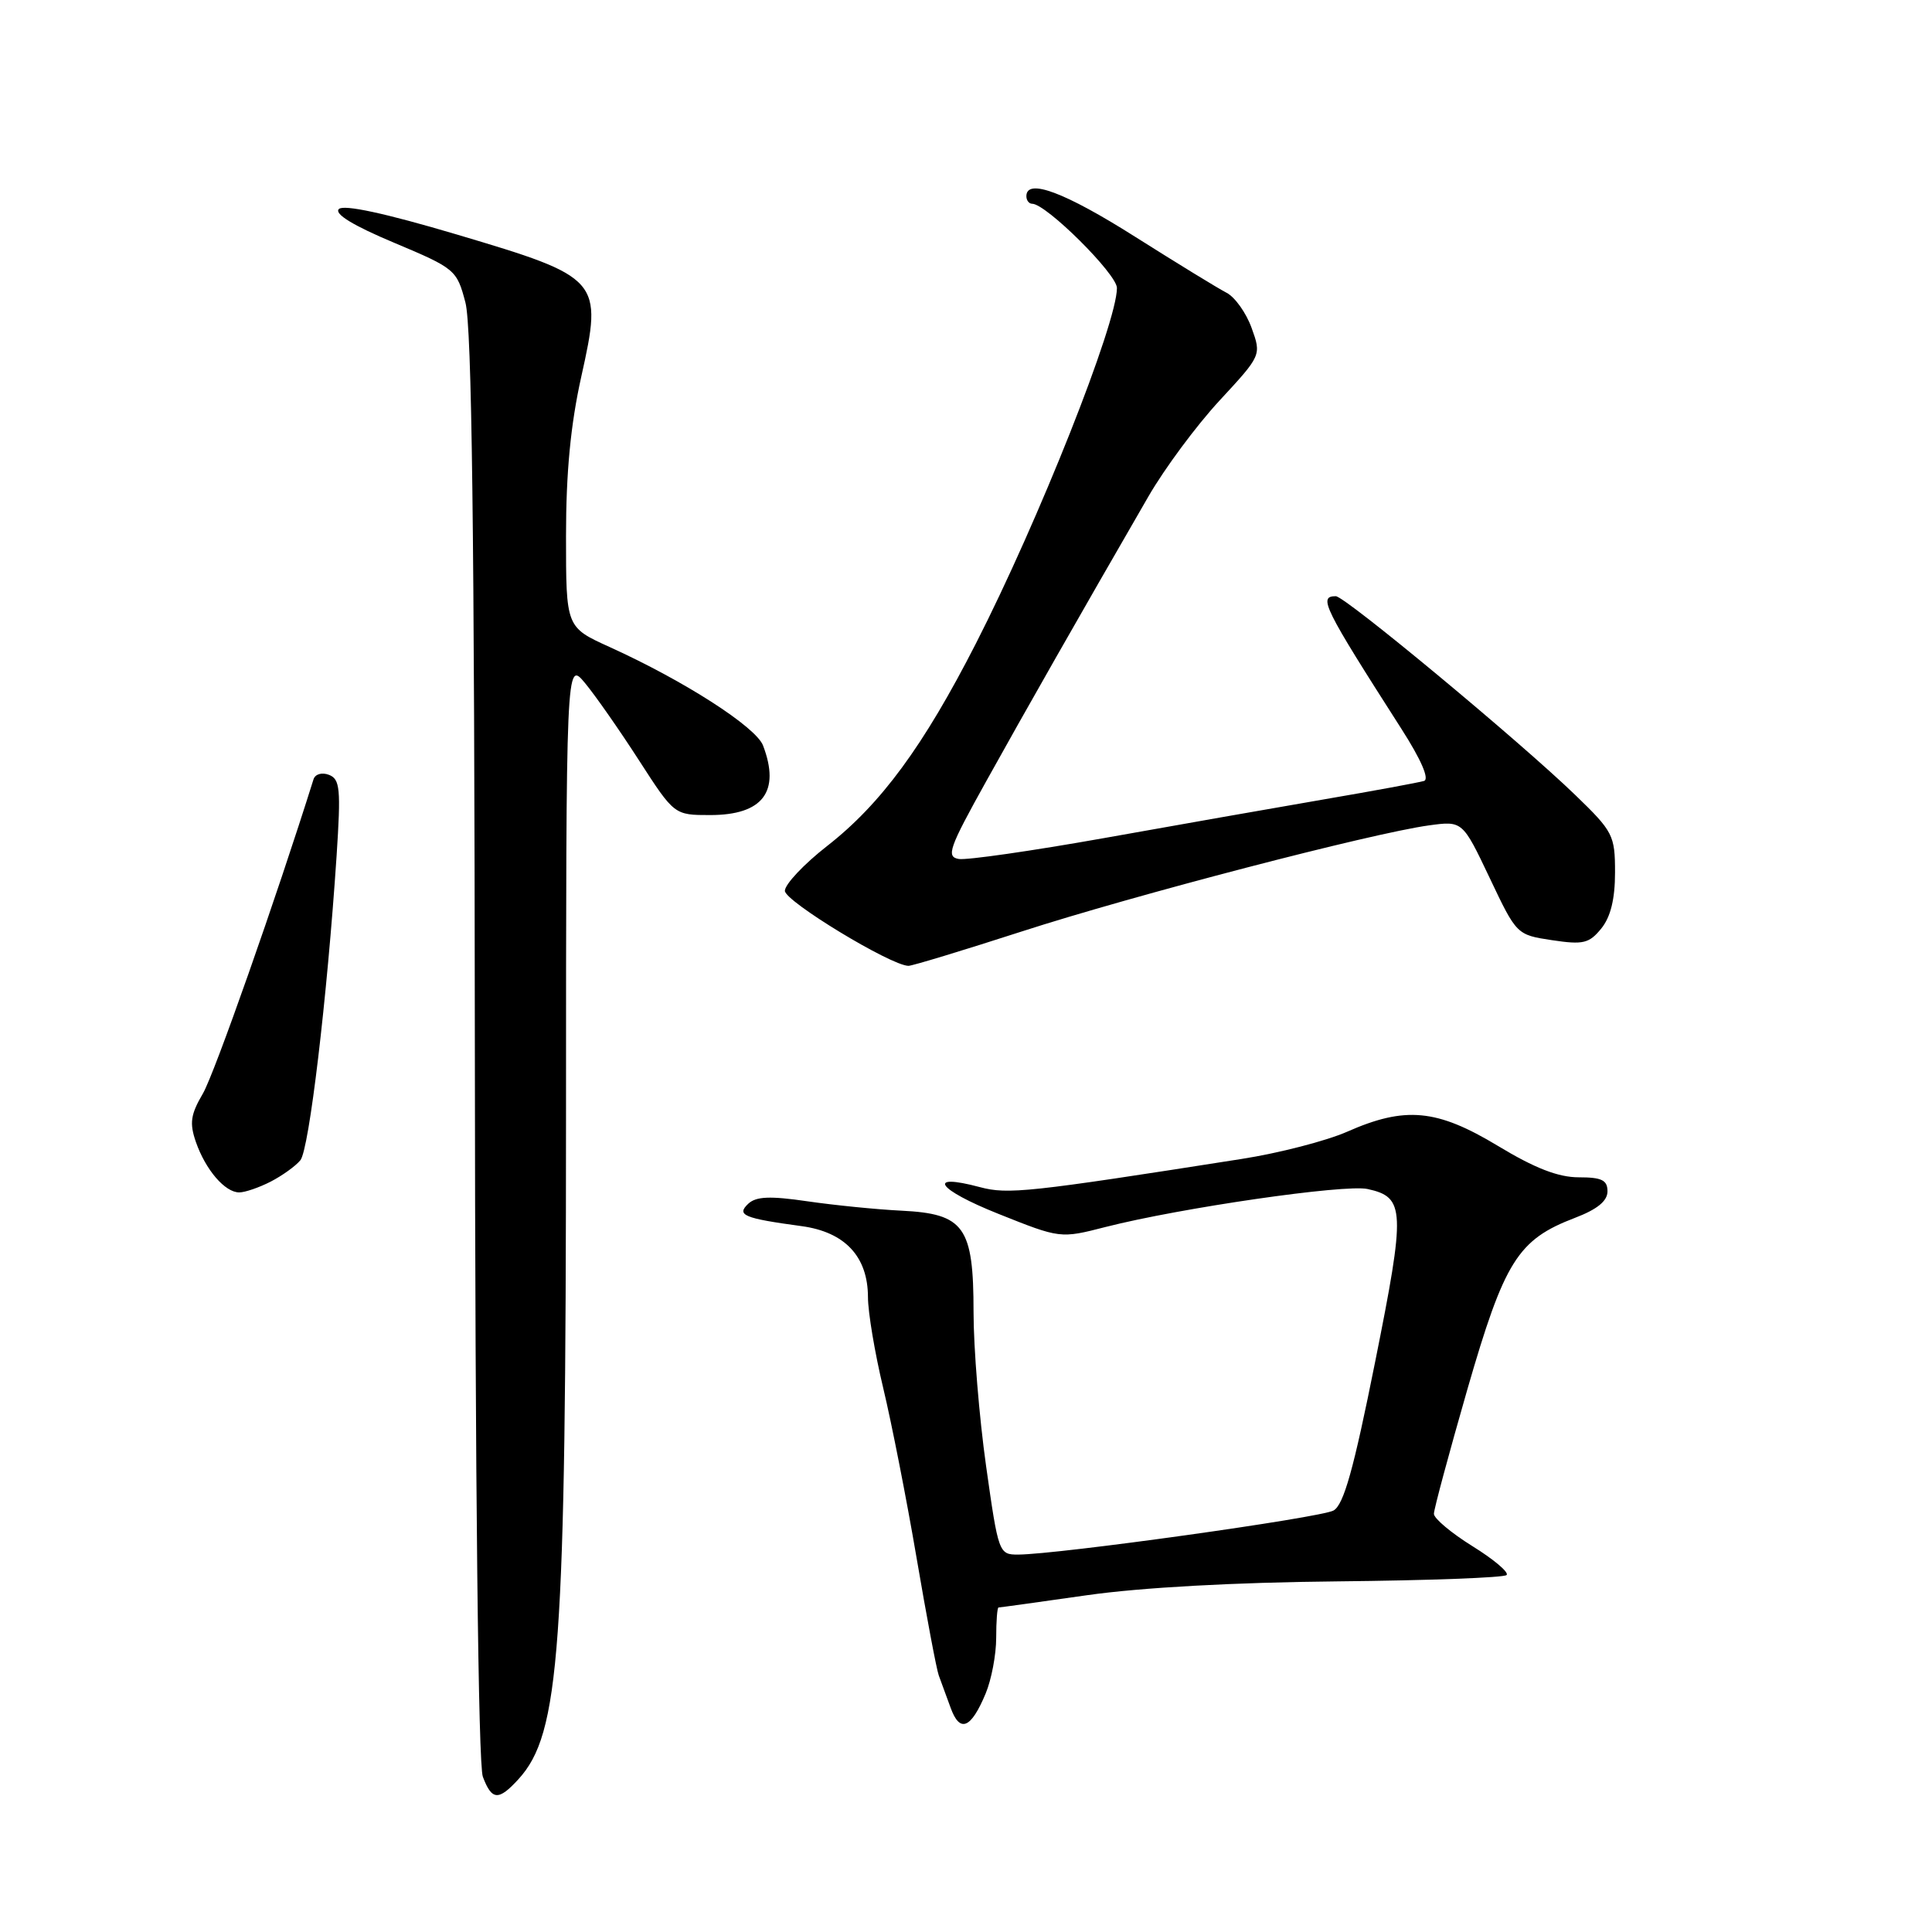 <?xml version="1.0" encoding="UTF-8" standalone="no"?>
<!DOCTYPE svg PUBLIC "-//W3C//DTD SVG 1.1//EN" "http://www.w3.org/Graphics/SVG/1.1/DTD/svg11.dtd" >
<svg xmlns="http://www.w3.org/2000/svg" xmlns:xlink="http://www.w3.org/1999/xlink" version="1.1" viewBox="0 0 256 256">
 <g >
 <path fill="currentColor"
d=" M 68.70 235.75 C 74.20 229.72 74.98 218.81 75.00 148.00 C 75.01 87.50 75.01 87.50 77.51 90.50 C 78.88 92.15 82.10 96.76 84.67 100.75 C 89.35 108.00 89.35 108.00 94.10 108.00 C 101.08 108.00 103.43 104.90 101.11 98.79 C 100.17 96.32 90.64 90.20 80.75 85.72 C 75.00 83.11 75.00 83.11 75.00 71.04 C 75.00 62.60 75.61 56.26 77.02 49.92 C 79.89 37.03 79.65 36.76 60.52 31.07 C 50.99 28.24 45.53 27.07 44.90 27.70 C 44.26 28.34 46.82 29.90 52.21 32.16 C 60.32 35.57 60.53 35.75 61.67 40.08 C 62.52 43.29 62.86 70.21 62.92 138.68 C 62.97 197.26 63.37 233.84 63.98 235.43 C 65.17 238.58 66.06 238.64 68.70 235.75 Z  M 130.60 224.41 C 131.37 222.57 132.00 219.25 132.00 217.03 C 132.00 214.81 132.14 213.00 132.31 213.00 C 132.49 213.00 137.77 212.27 144.06 211.37 C 151.23 210.35 163.63 209.67 177.25 209.54 C 189.22 209.42 199.29 209.05 199.63 208.70 C 199.98 208.36 197.95 206.64 195.13 204.89 C 192.31 203.14 190.00 201.20 190.00 200.59 C 190.00 199.98 192.00 192.57 194.43 184.11 C 199.35 167.08 201.11 164.27 208.67 161.38 C 211.64 160.25 213.00 159.14 213.00 157.86 C 213.00 156.37 212.24 156.00 209.19 156.00 C 206.48 156.00 203.36 154.79 198.47 151.83 C 190.38 146.95 186.20 146.56 178.50 149.96 C 175.75 151.17 169.45 152.80 164.50 153.57 C 136.22 158.01 133.55 158.29 129.84 157.30 C 122.64 155.38 124.17 157.60 132.29 160.84 C 140.50 164.12 140.50 164.12 146.50 162.58 C 156.42 160.05 178.21 156.89 181.21 157.55 C 186.19 158.64 186.26 160.27 182.21 180.47 C 179.36 194.72 178.05 199.39 176.70 200.15 C 174.99 201.11 140.19 205.97 134.91 205.99 C 132.36 206.00 132.29 205.80 130.66 194.25 C 129.75 187.79 129.00 178.61 129.00 173.86 C 129.00 162.54 127.78 160.83 119.43 160.42 C 116.17 160.26 110.58 159.70 107.00 159.18 C 102.02 158.45 100.18 158.53 99.14 159.51 C 97.55 161.01 98.55 161.43 106.22 162.47 C 111.96 163.25 115.00 166.50 115.01 171.88 C 115.01 173.87 115.92 179.29 117.03 183.92 C 118.14 188.55 120.13 198.67 121.45 206.42 C 122.77 214.16 124.09 221.18 124.39 222.00 C 124.69 222.82 125.40 224.76 125.97 226.31 C 127.19 229.66 128.66 229.06 130.60 224.41 Z  M 35.87 156.57 C 37.40 155.78 39.17 154.51 39.80 153.74 C 40.96 152.34 43.35 132.24 44.60 113.41 C 45.18 104.52 45.06 103.24 43.59 102.67 C 42.65 102.31 41.76 102.57 41.54 103.27 C 36.60 119.01 28.40 142.31 26.89 144.89 C 25.25 147.69 25.09 148.81 25.96 151.33 C 27.25 155.02 29.81 158.00 31.70 158.00 C 32.47 158.00 34.35 157.35 35.87 156.57 Z  M 135.37 123.43 C 150.24 118.62 181.76 110.41 189.33 109.37 C 193.79 108.76 193.79 108.76 197.38 116.31 C 200.96 123.86 200.97 123.87 205.66 124.58 C 209.79 125.20 210.57 125.01 212.18 123.03 C 213.42 121.50 214.00 119.12 214.00 115.61 C 214.00 110.68 213.75 110.19 208.75 105.36 C 201.39 98.24 178.22 79.00 177.00 79.00 C 174.65 79.00 175.36 80.43 185.69 96.57 C 188.31 100.66 189.43 103.25 188.69 103.48 C 188.03 103.68 182.10 104.78 175.50 105.91 C 168.90 107.05 155.73 109.36 146.24 111.06 C 136.74 112.75 128.11 113.99 127.05 113.82 C 125.34 113.53 125.74 112.40 130.69 103.50 C 135.87 94.18 142.88 81.86 152.18 65.77 C 154.31 62.08 158.56 56.35 161.61 53.06 C 167.15 47.07 167.15 47.07 165.84 43.44 C 165.12 41.45 163.63 39.36 162.52 38.79 C 161.41 38.22 155.96 34.88 150.42 31.38 C 141.07 25.46 136.00 23.57 136.00 26.00 C 136.00 26.55 136.35 27.00 136.77 27.00 C 138.62 27.00 148.00 36.32 148.00 38.16 C 148.00 42.86 137.65 68.94 129.31 85.27 C 122.37 98.86 116.73 106.53 109.61 112.09 C 106.52 114.50 104.00 117.18 104.00 118.04 C 104.00 119.42 117.99 127.92 120.37 127.98 C 120.85 127.99 127.60 125.94 135.37 123.43 Z "/>
</g>
</svg>